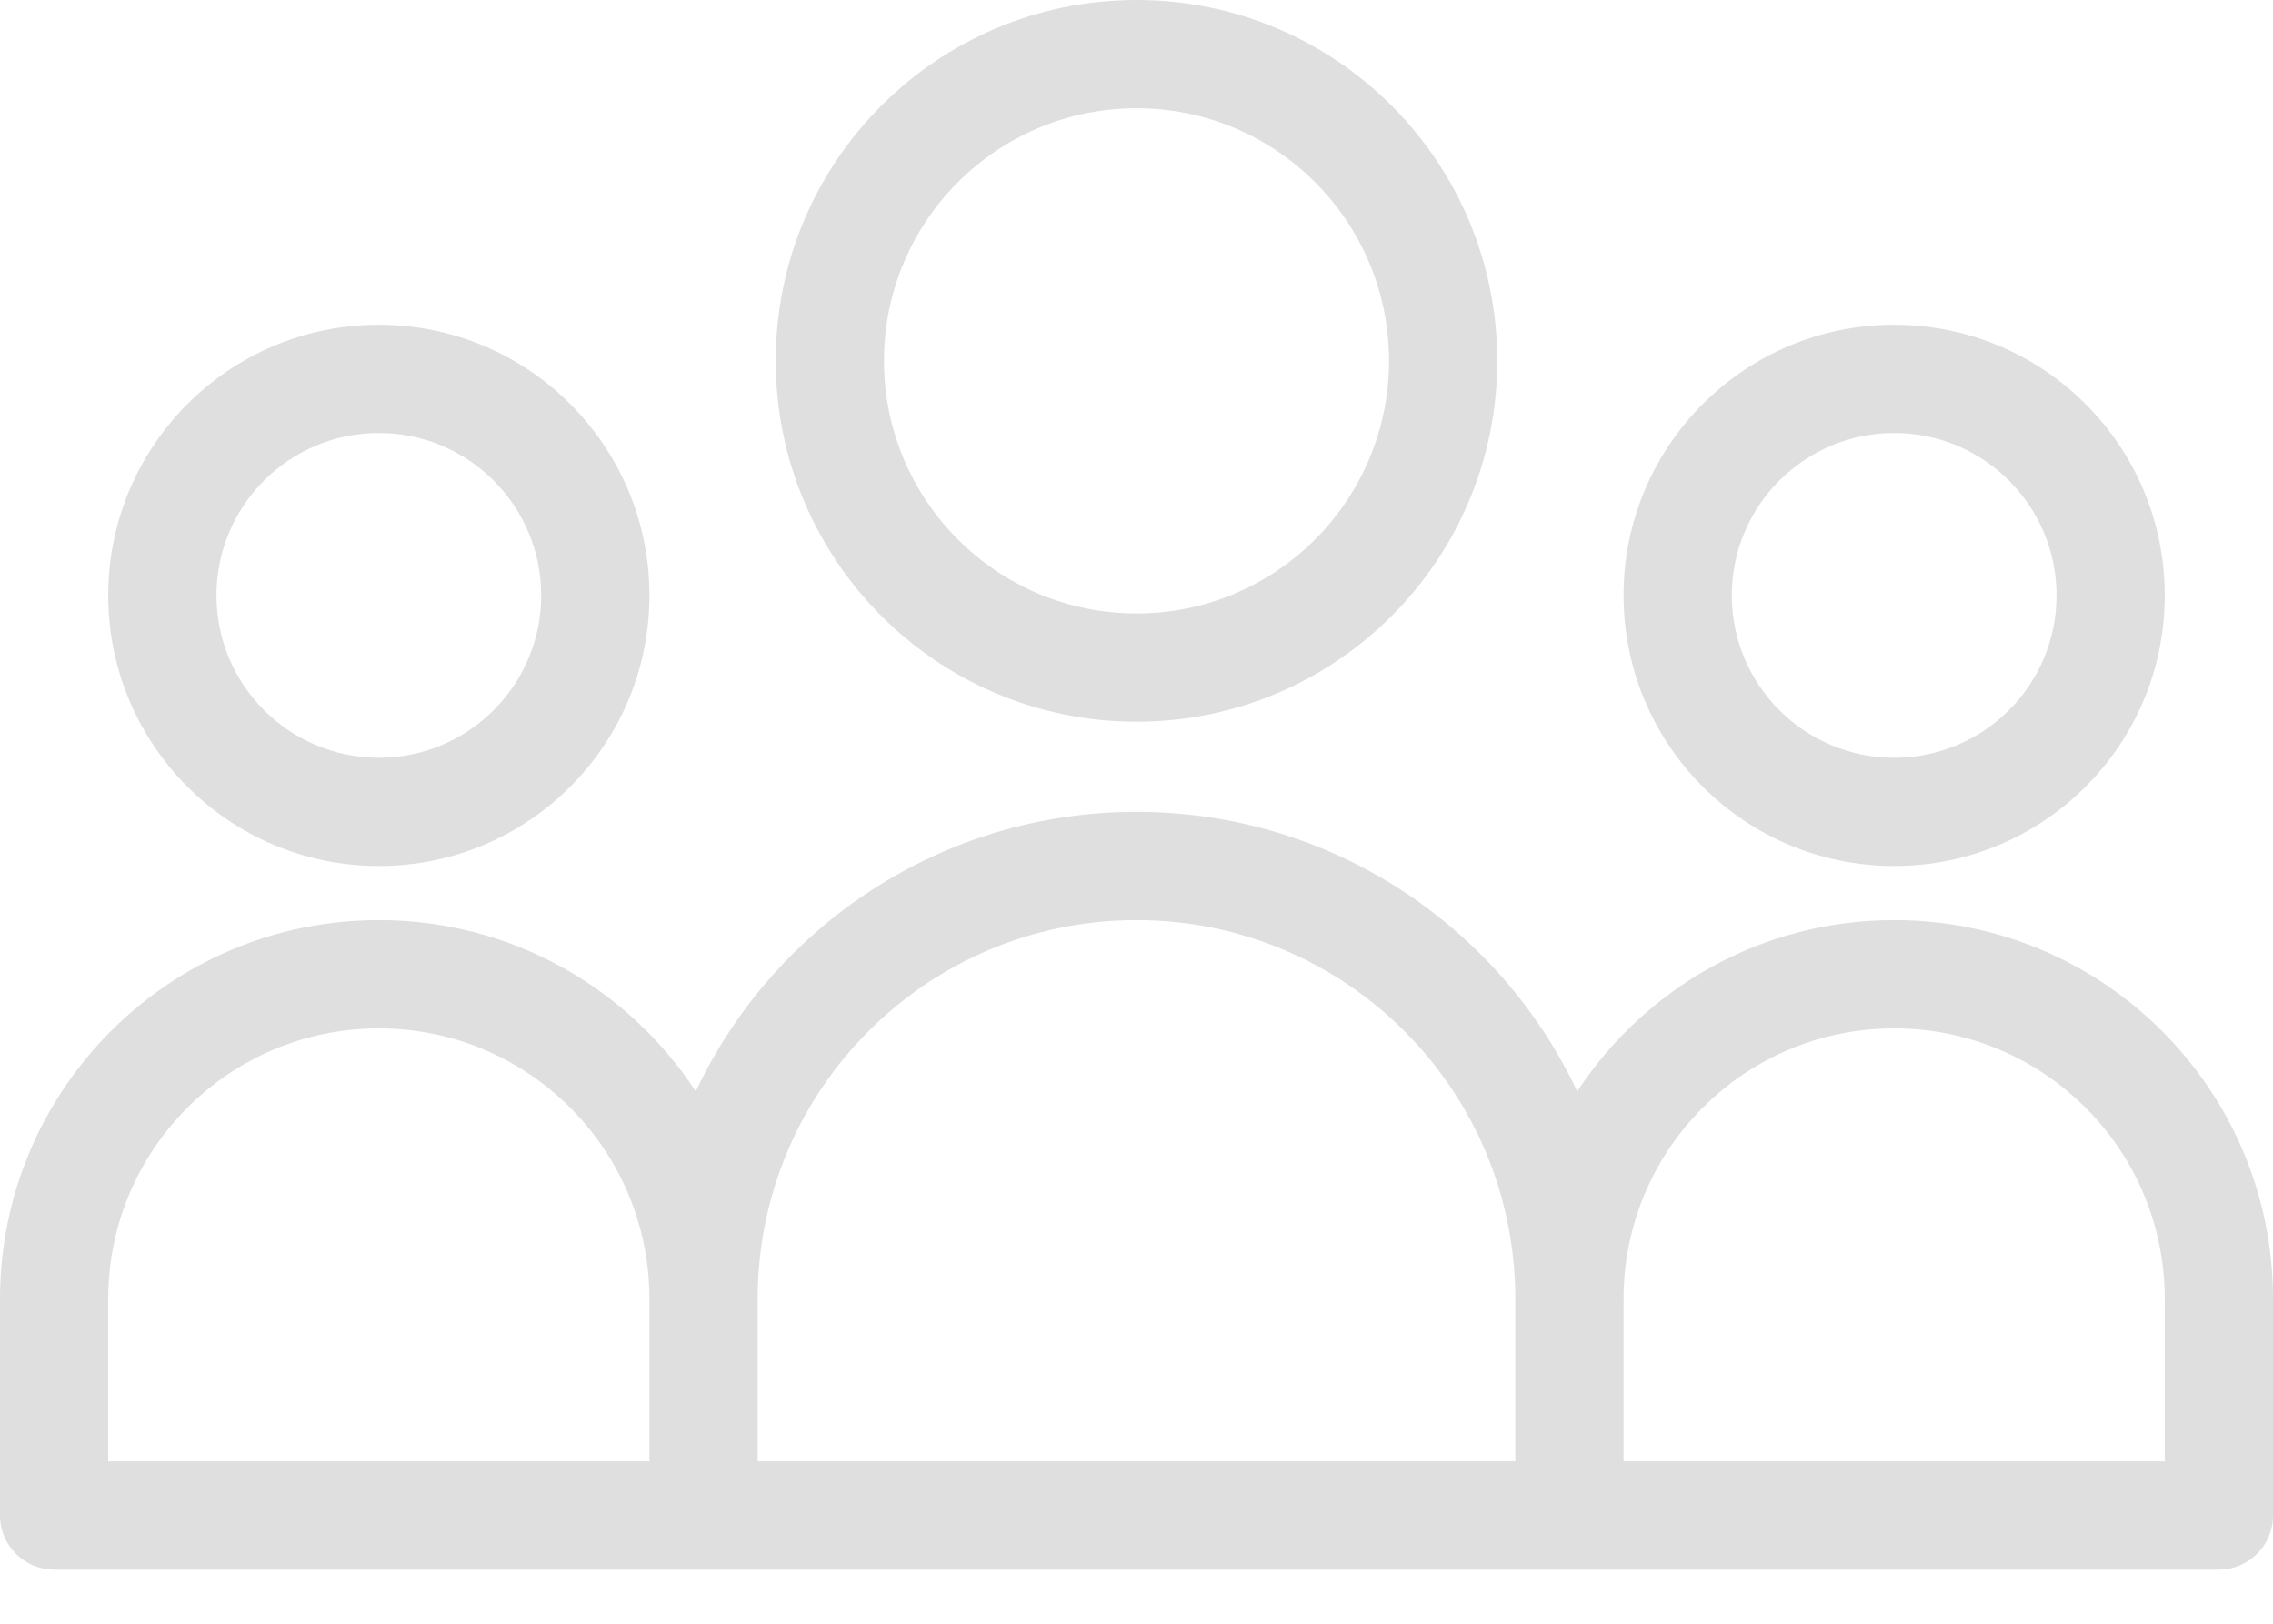 <svg width="21" height="15" viewBox="0 0 21 15" fill="none" xmlns="http://www.w3.org/2000/svg">
<path fill-rule="evenodd" clip-rule="evenodd" d="M10.5 6.667C12.341 6.667 13.833 5.174 13.833 3.333C13.833 1.492 12.341 0 10.5 0C8.659 0 7.167 1.492 7.167 3.333C7.167 5.174 8.659 6.667 10.5 6.667ZM10.5 5.667C11.789 5.667 12.833 4.622 12.833 3.333C12.833 2.045 11.789 1 10.5 1C9.211 1 8.167 2.045 8.167 3.333C8.167 4.622 9.211 5.667 10.5 5.667Z" fill="#A3A3A3" fill-opacity="0.35"/>
<path fill-rule="evenodd" clip-rule="evenodd" d="M6 5.5C6 6.881 4.881 8 3.5 8C2.119 8 1 6.881 1 5.5C1 4.119 2.119 3 3.5 3C4.881 3 6 4.119 6 5.5ZM5 5.5C5 6.328 4.328 7 3.5 7C2.672 7 2 6.328 2 5.5C2 4.672 2.672 4 3.5 4C4.328 4 5 4.672 5 5.5Z" fill="#A3A3A3" fill-opacity="0.35"/>
<path fill-rule="evenodd" clip-rule="evenodd" d="M0 14V12C0 10.067 1.567 8.5 3.5 8.5C4.725 8.5 5.803 9.129 6.428 10.082C7.148 8.556 8.701 7.5 10.5 7.5C12.299 7.5 13.852 8.556 14.572 10.082C15.197 9.129 16.275 8.5 17.5 8.5C19.433 8.5 21 10.067 21 12V14C21 14.276 20.776 14.5 20.5 14.5H0.5C0.224 14.5 0 14.276 0 14ZM1 12C1 10.619 2.119 9.5 3.5 9.5C4.881 9.5 6 10.619 6 12V13.5H1V12ZM20 13.5V12C20 10.619 18.881 9.5 17.5 9.5C16.119 9.5 15 10.619 15 12V13.5H20ZM14 13.5V12C14 10.067 12.433 8.5 10.5 8.5C8.567 8.5 7 10.067 7 12V13.5H14Z" fill="#A3A3A3" fill-opacity="0.35"/>
<path fill-rule="evenodd" clip-rule="evenodd" d="M20 5.5C20 6.881 18.881 8 17.5 8C16.119 8 15 6.881 15 5.5C15 4.119 16.119 3 17.5 3C18.881 3 20 4.119 20 5.5ZM19 5.5C19 6.328 18.328 7 17.5 7C16.672 7 16 6.328 16 5.5C16 4.672 16.672 4 17.5 4C18.328 4 19 4.672 19 5.5Z" fill="#A3A3A3" fill-opacity="0.35"/>
</svg>
